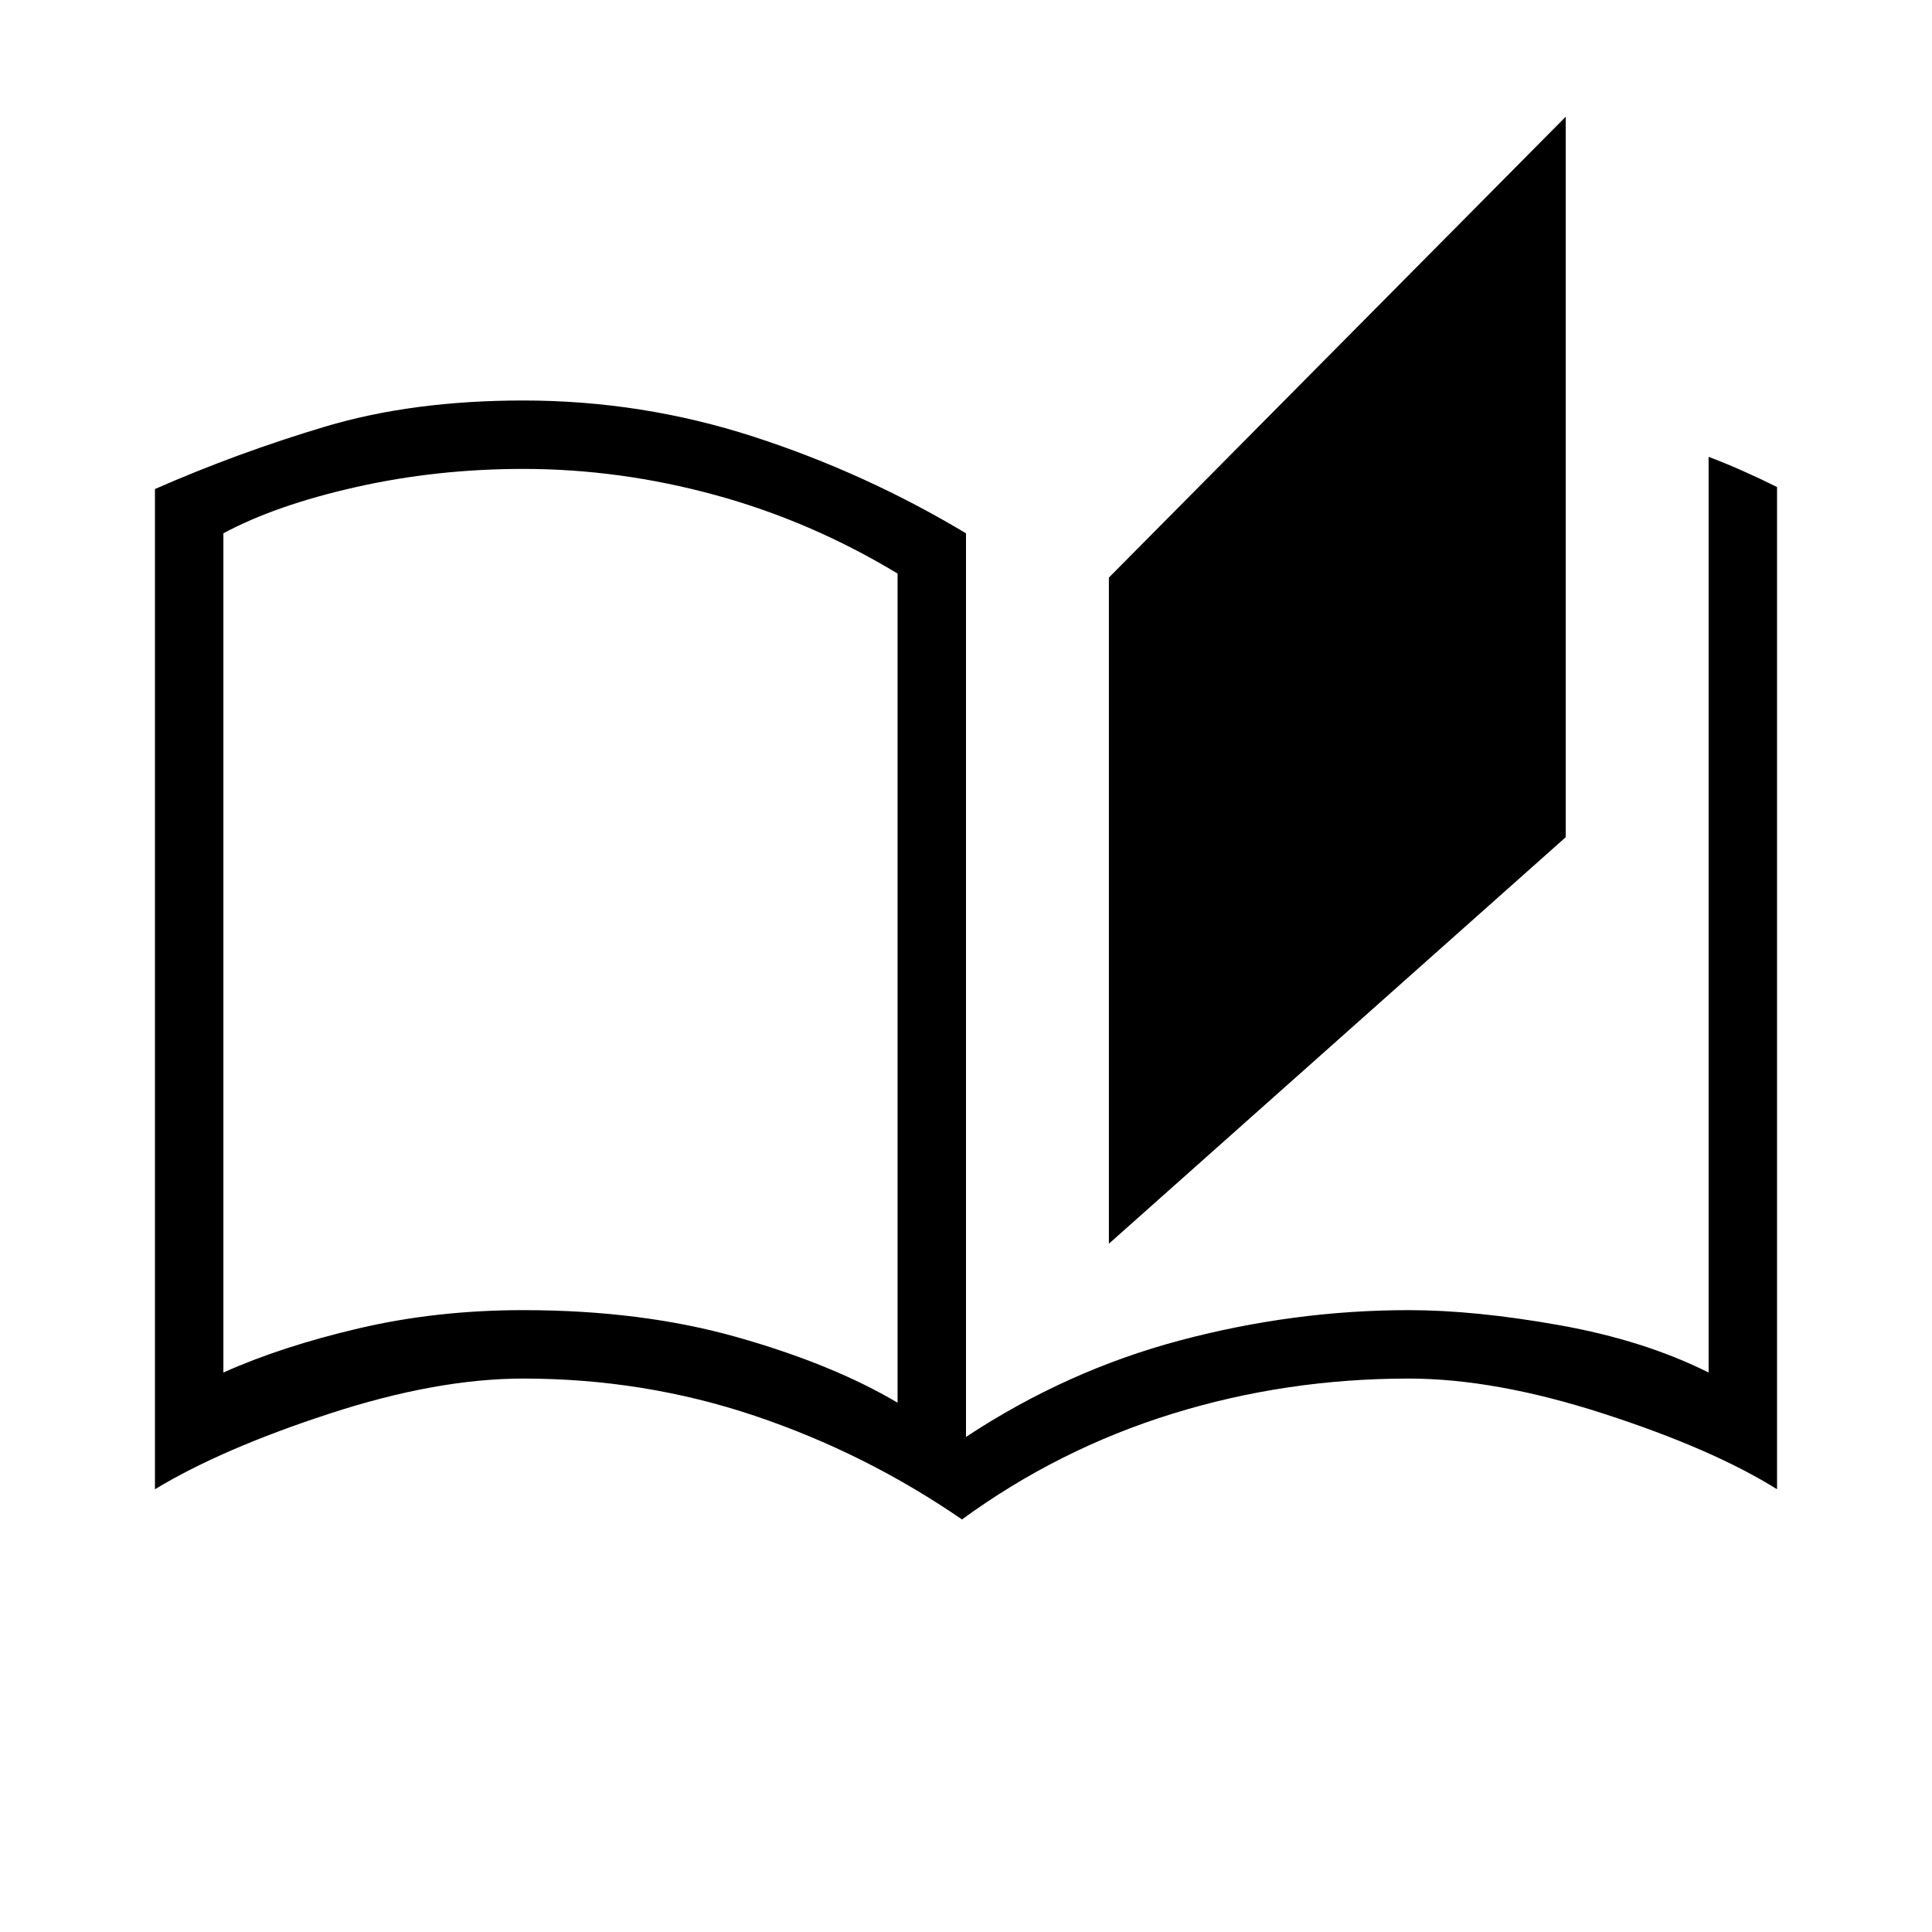 <svg xmlns="http://www.w3.org/2000/svg" height="48" width="48"><path d="M23.9 37.75Q21.5 36.1 18.75 35.175Q16 34.25 13 34.25Q10.85 34.25 8.175 35.125Q5.5 36 3.85 37V12.15Q5.9 11.25 8.075 10.6Q10.25 9.95 13 9.95Q15.95 9.95 18.725 10.85Q21.5 11.75 24 13.25V35.7Q26.5 34.05 29.325 33.3Q32.15 32.55 35 32.55Q36.65 32.55 38.75 32.925Q40.85 33.3 42.45 34.1V11.35Q42.85 11.5 43.3 11.7Q43.75 11.9 44.15 12.1V37Q42.55 36 39.85 35.125Q37.15 34.25 35 34.25Q31.95 34.25 29.125 35.125Q26.3 36 23.9 37.75ZM27.55 30.9V14.35L38.9 2.9V20.8ZM22.3 34.85V14.25Q20.15 12.95 17.775 12.3Q15.4 11.65 13 11.65Q10.85 11.65 8.85 12.1Q6.85 12.55 5.55 13.25V34.1Q7 33.45 8.925 33Q10.85 32.55 13 32.55Q15.95 32.55 18.325 33.225Q20.7 33.9 22.3 34.85ZM22.3 34.85Q22.3 34.85 22.3 34.85Q22.3 34.85 22.3 34.85Q22.3 34.85 22.3 34.85Q22.3 34.85 22.3 34.85V14.25Q22.3 14.25 22.3 14.25Q22.3 14.25 22.3 14.25Q22.3 14.25 22.3 14.25Q22.3 14.25 22.3 14.25Z"/></svg>